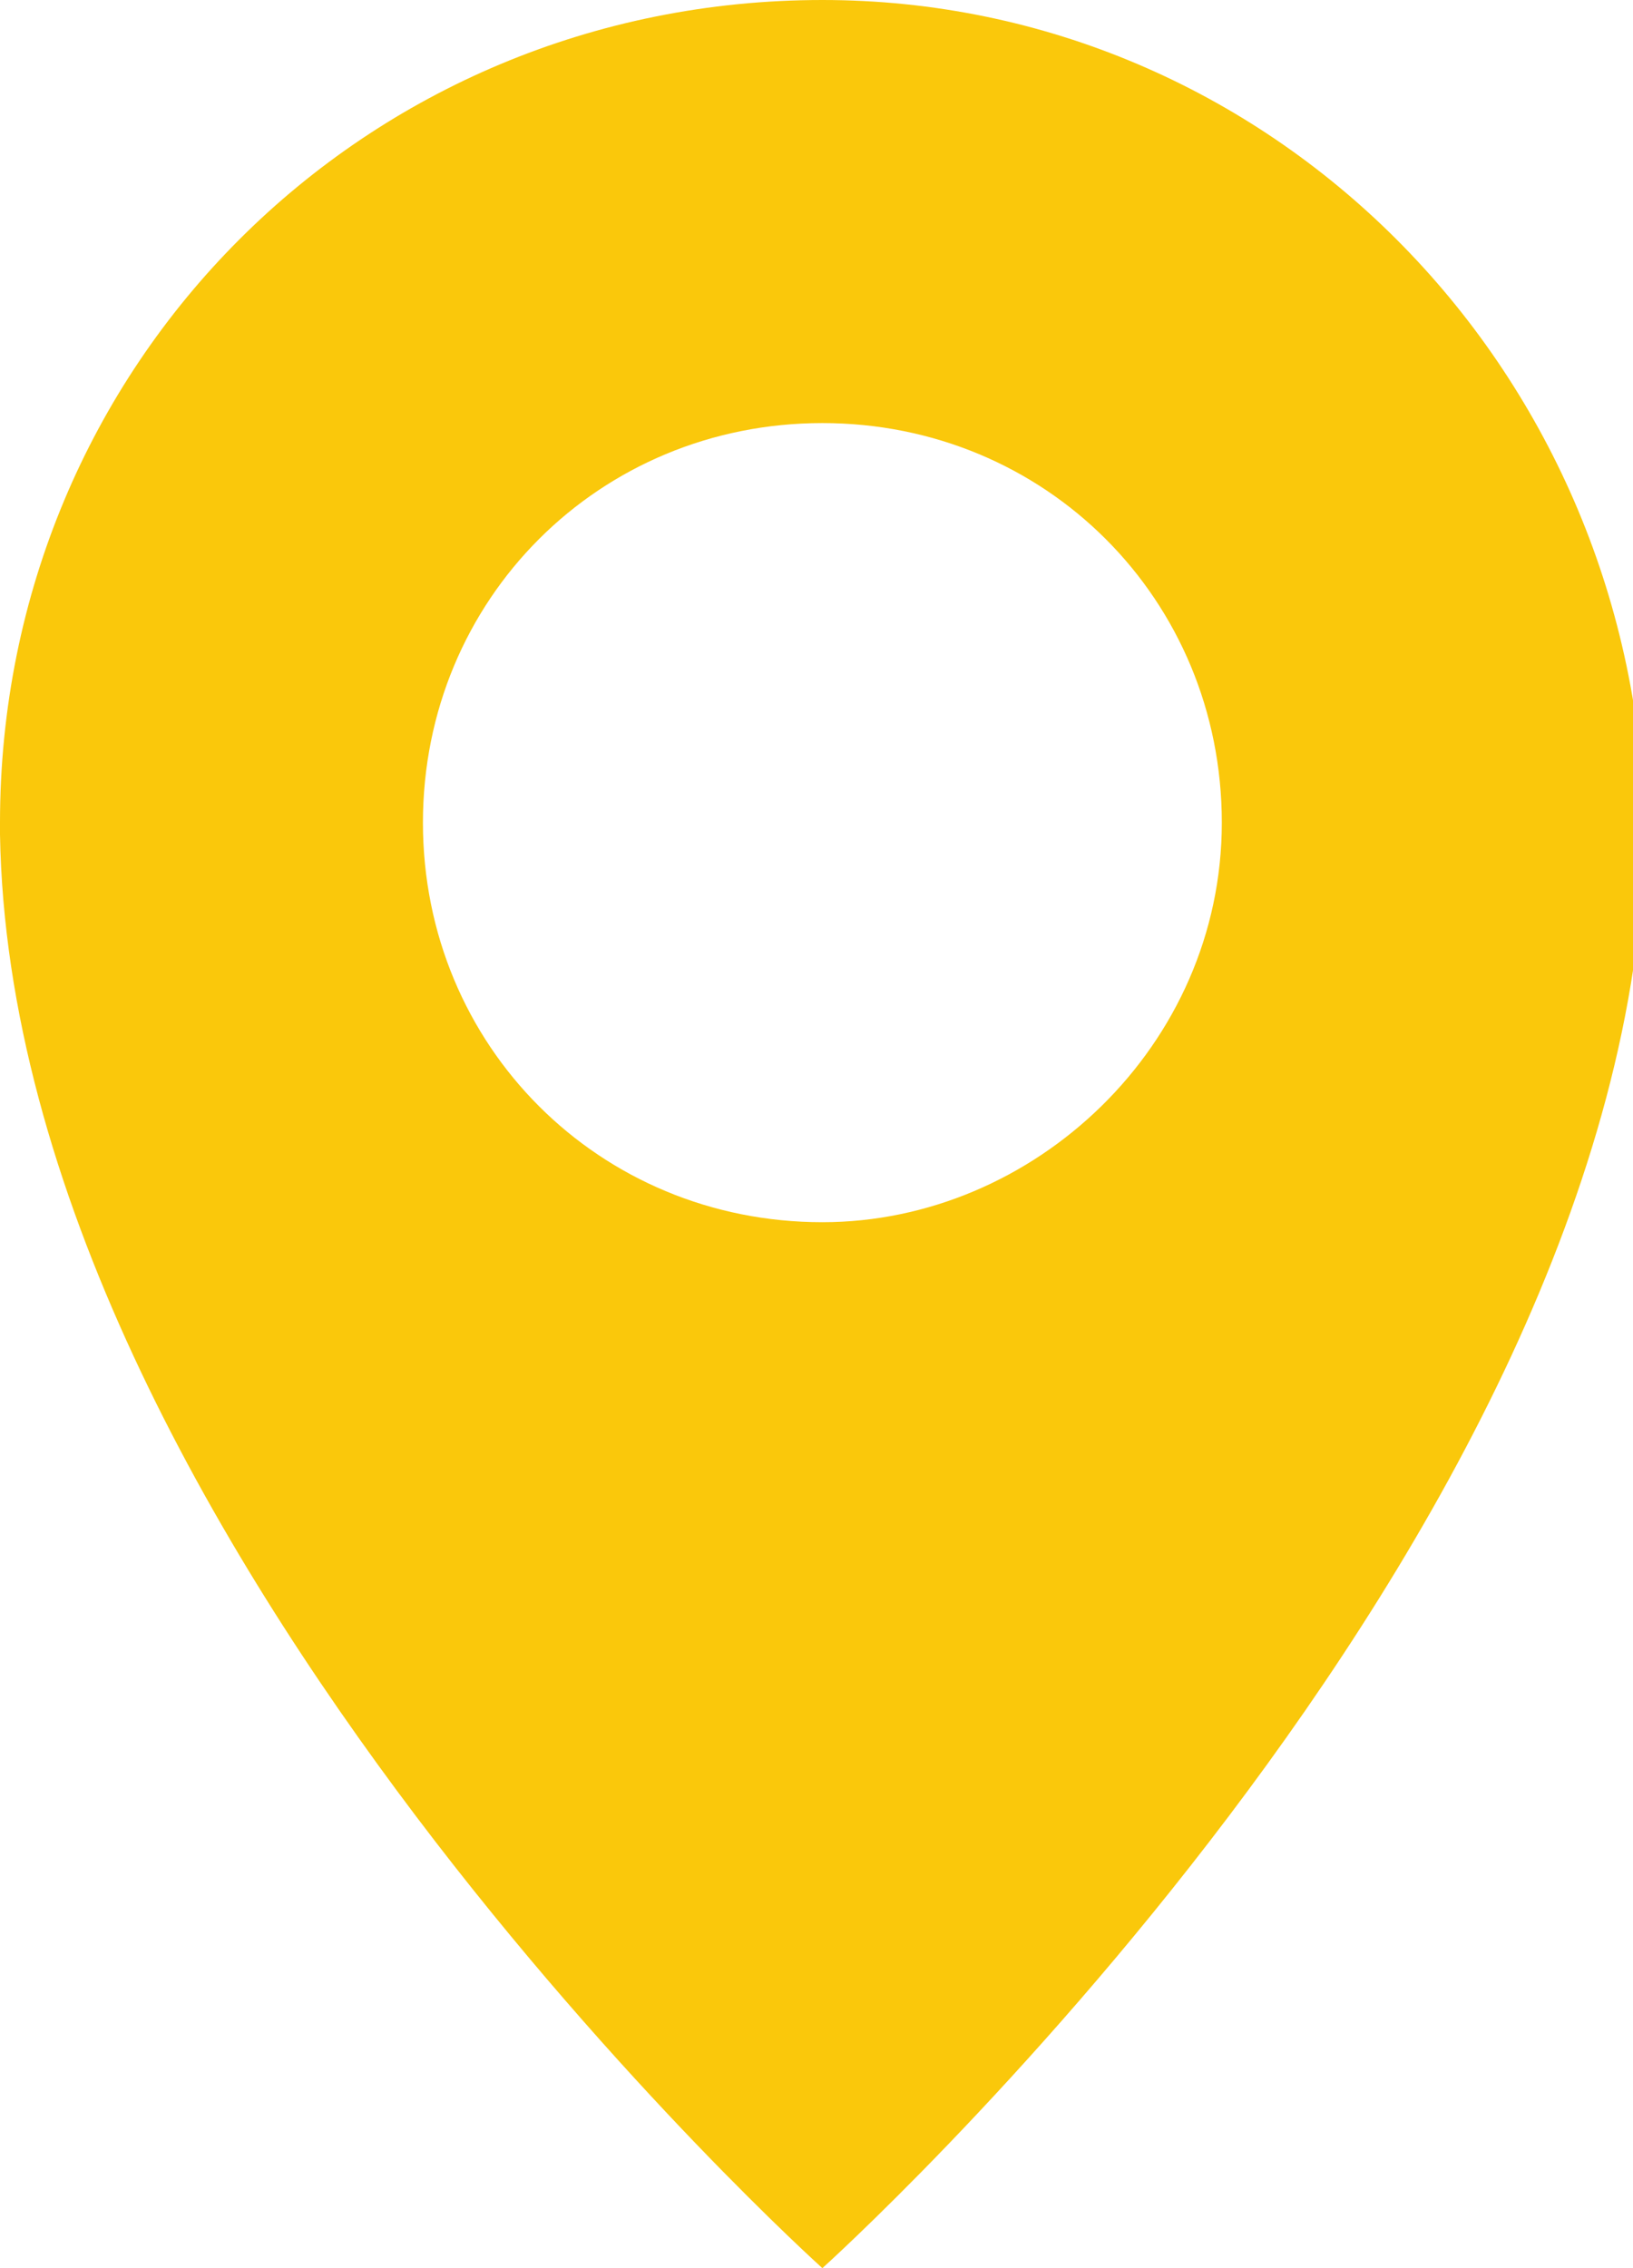 <?xml version="1.0" encoding="utf-8"?>
<!-- Generator: Adobe Illustrator 27.4.0, SVG Export Plug-In . SVG Version: 6.00 Build 0)  -->
<svg version="1.1" id="Group_20" xmlns="http://www.w3.org/2000/svg" xmlns:xlink="http://www.w3.org/1999/xlink" x="0px" y="0px"
	 viewBox="0 0 13.9 19.3" style="enable-background:new 0 0 13.9 19.3;" xml:space="preserve">
<style type="text/css">
	.st0{clip-path:url(#SVGID_00000134219292344581888350000011297146524083197093_);}
	.st1{fill:#FAC80B;}
</style>
<g>
	<defs>
		<rect id="SVGID_1_" width="13.9" height="19.3"/>
	</defs>
	<clipPath id="SVGID_00000052812508979267473950000006641553043613889697_">
		<use xlink:href="#SVGID_1_"  style="overflow:visible;"/>
	</clipPath>
	<g id="Group_19" transform="translate(0 0)" style="clip-path:url(#SVGID_00000052812508979267473950000006641553043613889697_);">
		<path id="Path_705" class="st1" d="M7,0C3.1,0,0,3.1,0,7c0,0,0,0,0,0C0,7,0,7,0,7.1l0,0c0.1,6,7,12.2,7,12.2s6.9-6.2,7-12.2l0,0
			c0,0,0-0.1,0-0.1C13.9,3.1,10.8,0,7,0 M7,10.4c-1.9,0-3.4-1.5-3.4-3.4S5.1,3.6,7,3.6s3.4,1.5,3.4,3.4S8.8,10.4,7,10.4L7,10.4"/>
	</g>
</g>
</svg>
